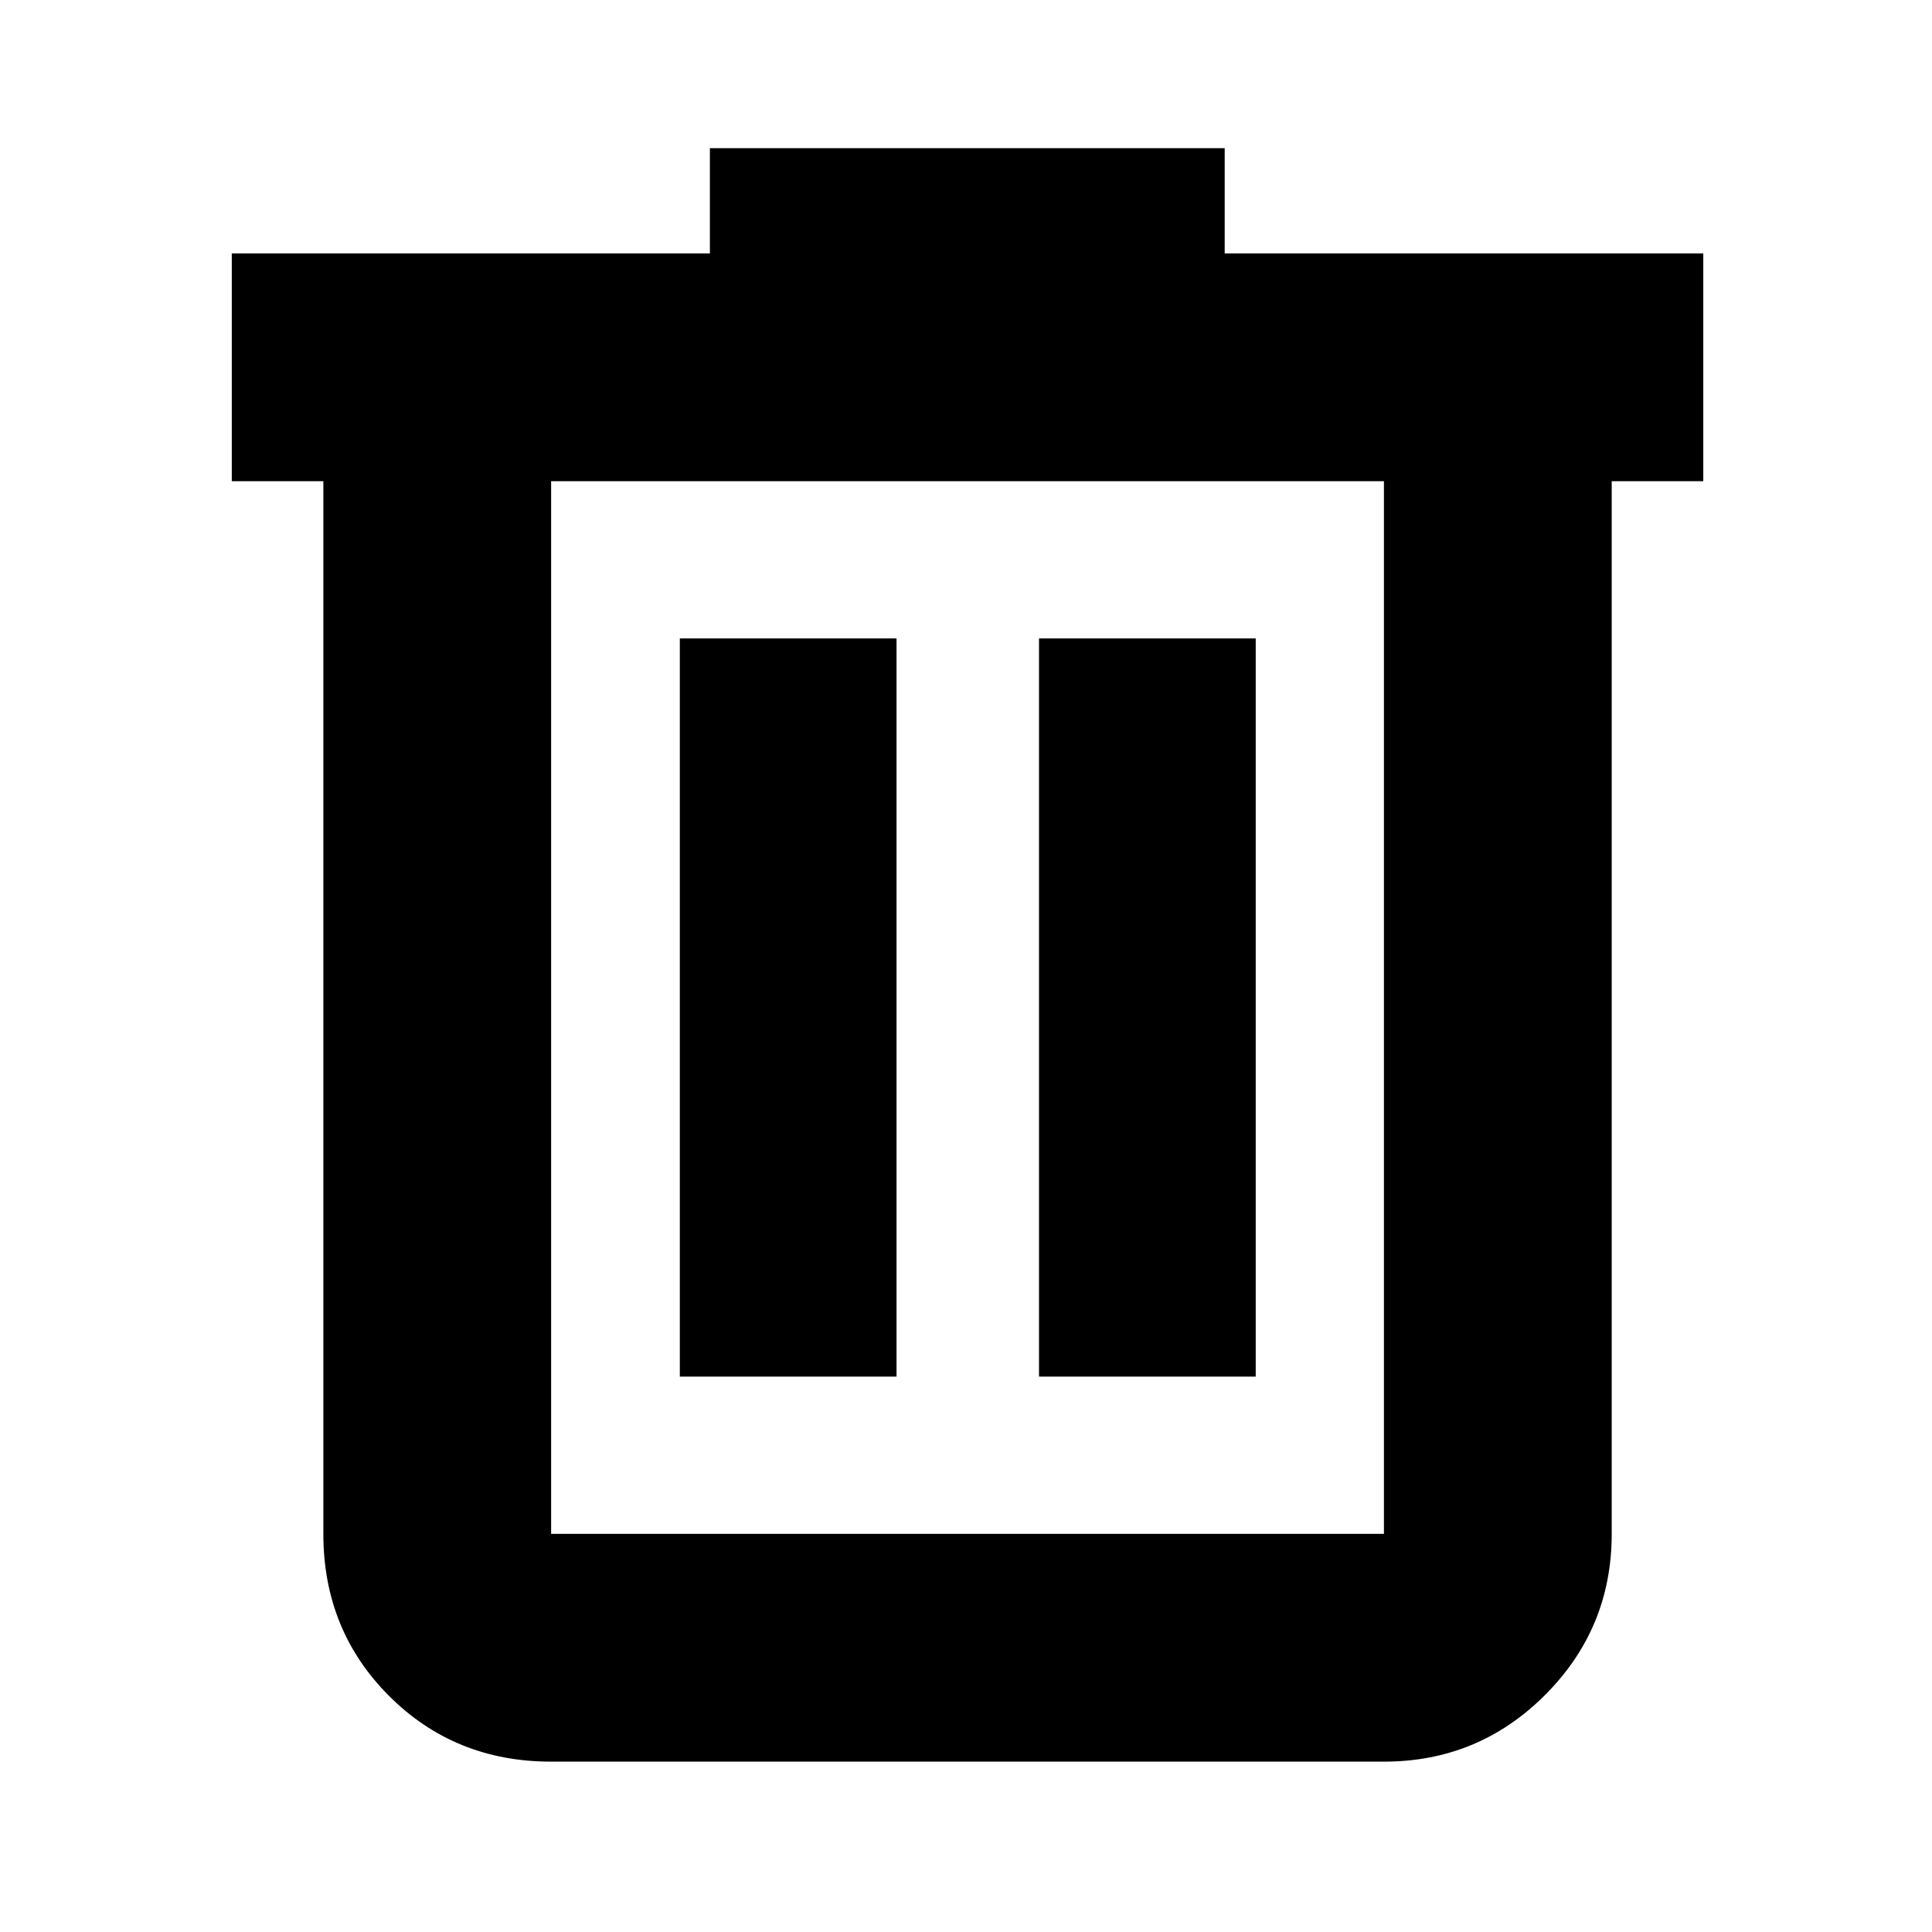 <svg xmlns="http://www.w3.org/2000/svg" height="24" viewBox="0 -960 960 960" width="24"><path d="M273.85-84.65q-47.87 0-80.52-32.65-32.66-32.66-32.66-80.53v-523.06h-45.5v-113.18h237.57v-52.3h255.8v52.3h237.81v113.18h-45.5v523.06q0 46.93-33.12 80.06-33.13 33.12-80.06 33.12H273.85Zm413.82-636.24H273.85v523.06h413.82v-523.06ZM337.8-275.96h107.68v-366.8H337.8v366.8Zm178.48 0h107.68v-366.8H516.28v366.8ZM273.85-720.89v523.06-523.06Z"/></svg>